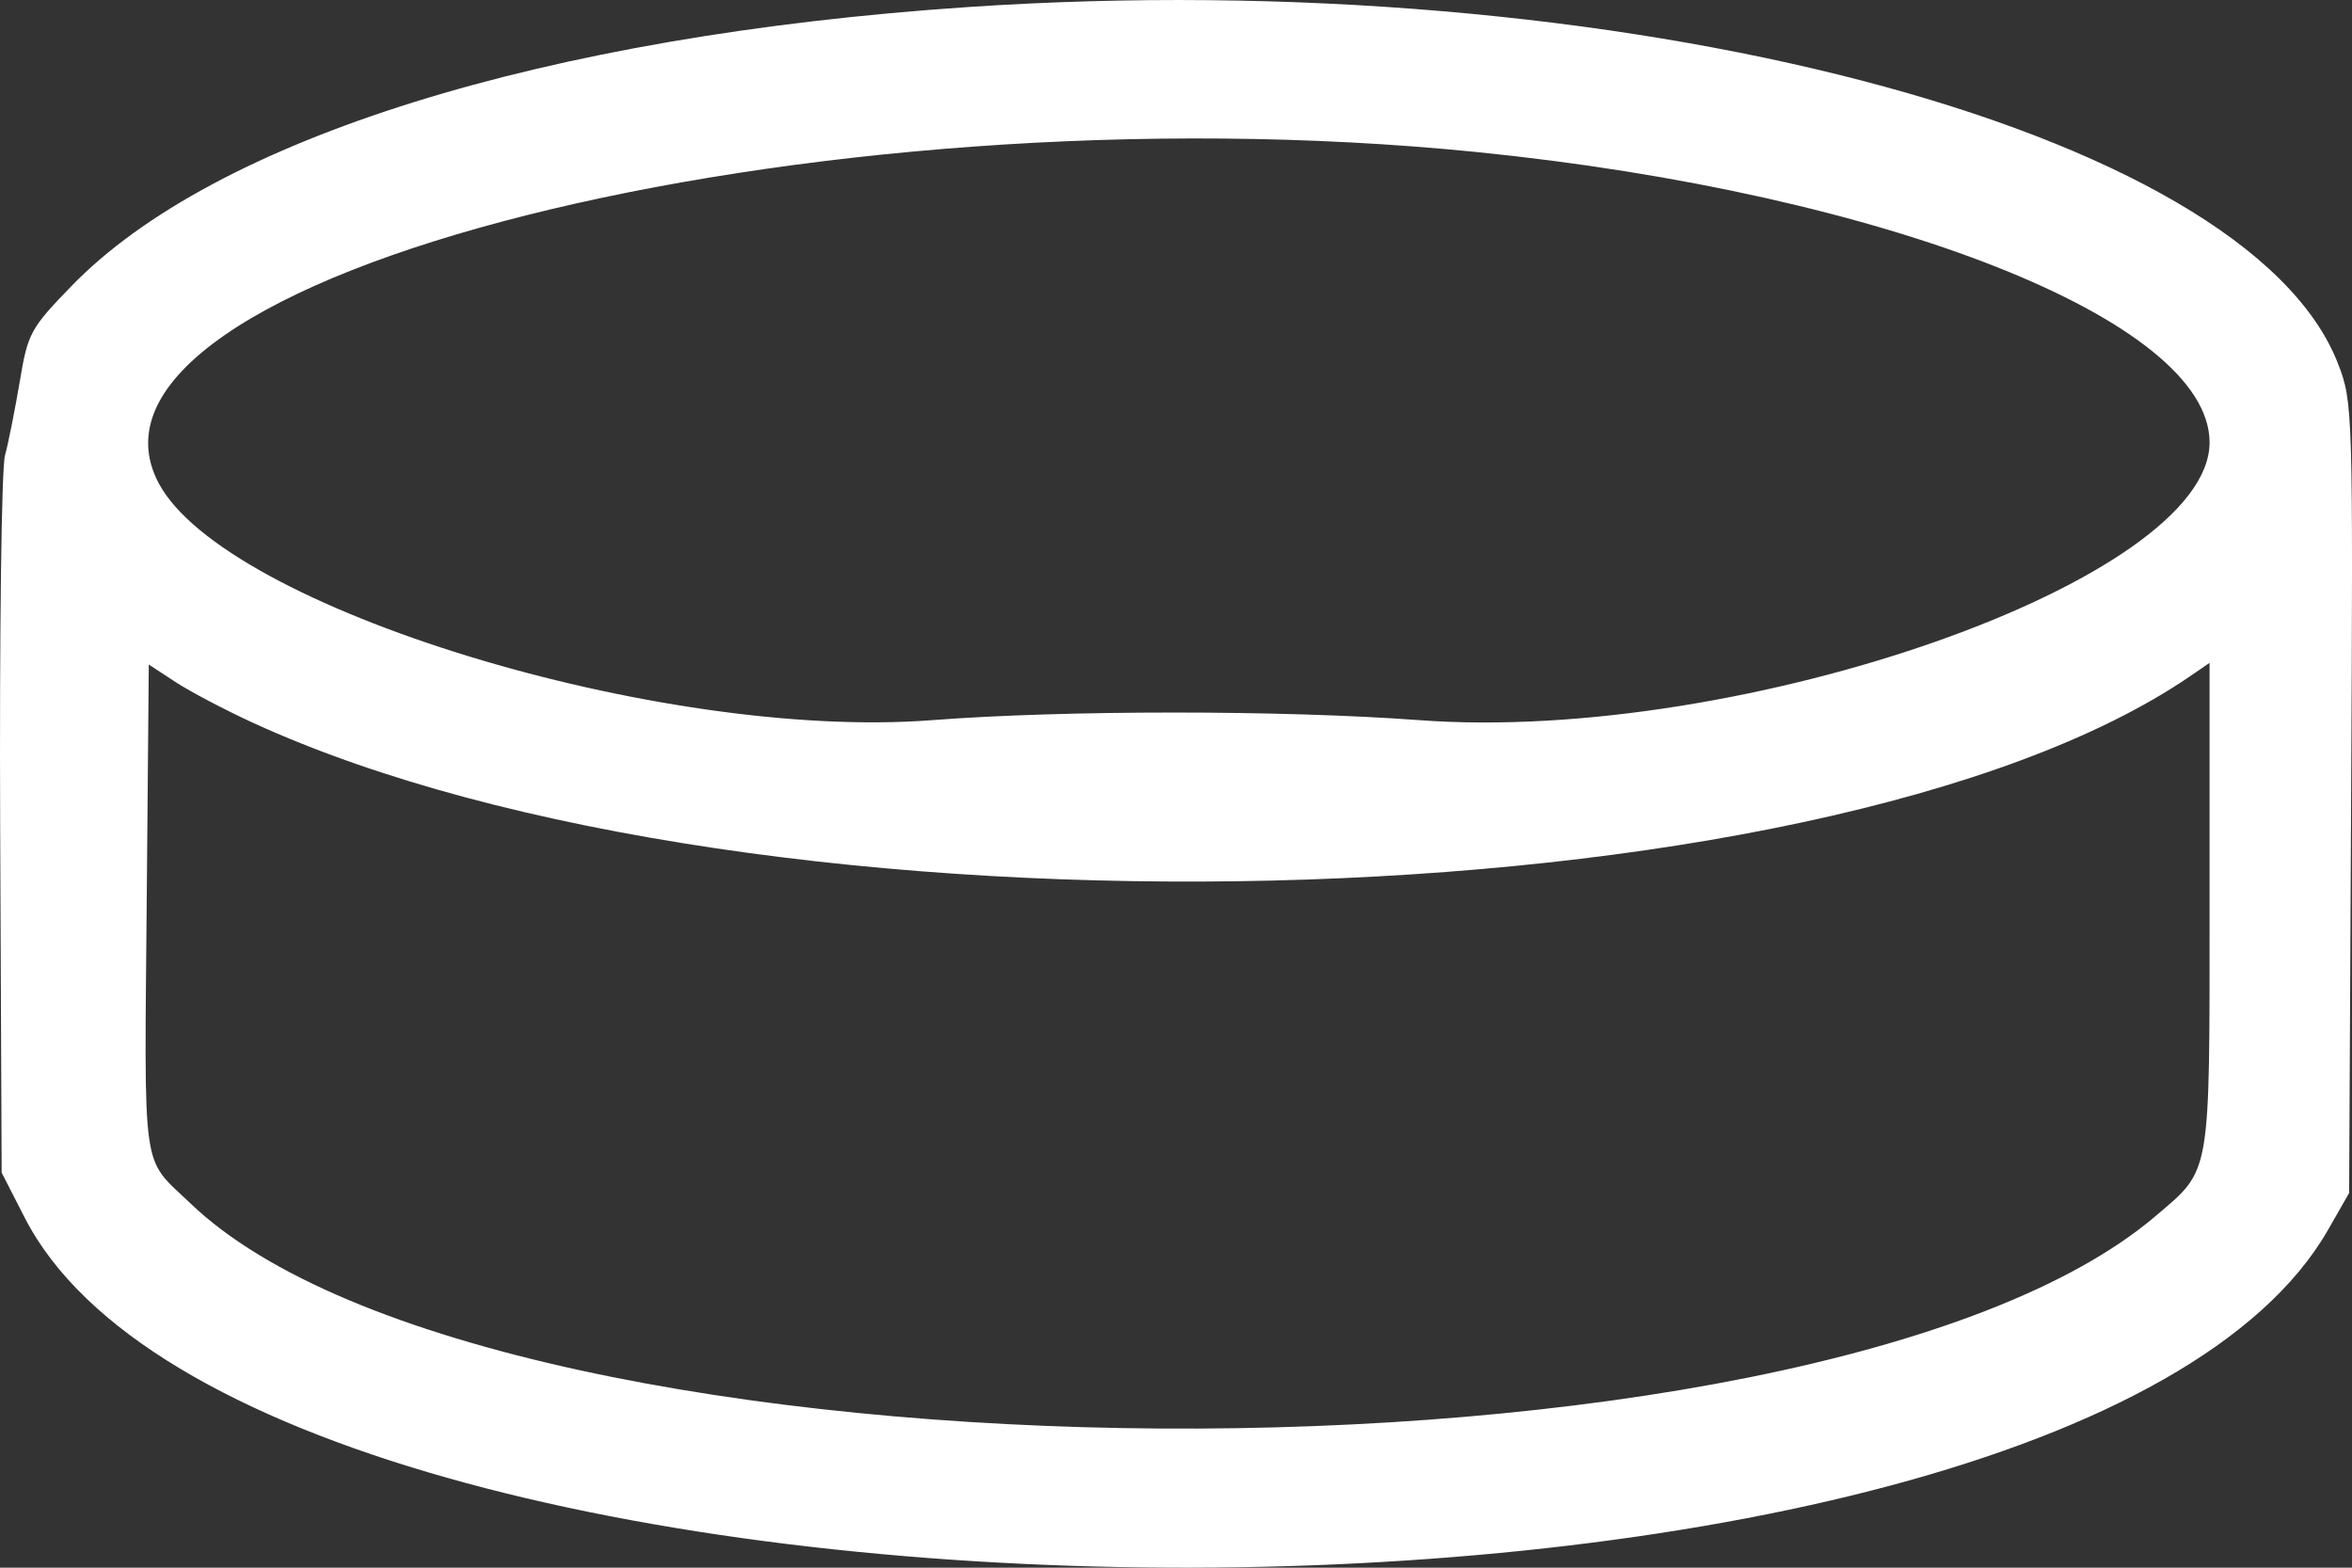 ﻿<?xml version="1.0" encoding="utf-8"?>
<svg version="1.1" xmlns:xlink="http://www.w3.org/1999/xlink" width="27px" height="18px" xmlns="http://www.w3.org/2000/svg">
  <rect width="100%" height="100%" fill="#333333" stroke="none"/>
  <g transform="matrix(1 0 0 1 -33 -8 )">
    <path d="M 26.84 4.177  C 25.792 1.467  18.547 -0.42  11.111 0.081  C 6.255 0.408  2.459 1.59  0.816 3.289  C 0.348 3.772  0.319 3.827  0.227 4.38  C 0.173 4.699  0.097 5.083  0.057 5.231  C 0.017 5.379  -0.007 7.292  0.002 9.482  C 0.002 9.482  0.019 13.464  0.019 13.464  C 0.019 13.464  0.282 13.978  0.282 13.978  C 2.981 19.26  23.716 19.372  26.725 14.121  C 26.725 14.121  26.967 13.698  26.967 13.698  C 26.967 13.698  26.99 9.161  26.99 9.161  C 27.013 4.716  27.01 4.614  26.84 4.177  Z M 1.824 5.552  C 0.556 3.181  9.303 0.978  16.944 1.745  C 21.664 2.219  25.365 3.685  25.365 5.08  C 25.365 6.656  19.999 8.542  16.297 8.269  C 14.717 8.152  12.214 8.152  10.696 8.269  C 7.581 8.508  2.587 6.978  1.824 5.552  Z M 2.013 7.83  C 2.181 7.94  2.582 8.151  2.904 8.299  C 8.683 10.95  20.907 10.657  25.139 7.766  C 25.139 7.766  25.365 7.611  25.365 7.611  C 25.365 7.611  25.365 10.401  25.365 10.401  C 25.365 13.535  25.385 13.418  24.746 13.962  C 20.836 17.29  5.698 17.191  2.183 13.814  C 1.618 13.272  1.657 13.548  1.685 10.267  C 1.685 10.267  1.708 7.63  1.708 7.63  C 1.708 7.63  2.013 7.83  2.013 7.83  Z " fill-rule="nonzero" fill="#ffffff" stroke="none" transform="matrix(1 0 0 1 33 8 )" />
  </g>
</svg>